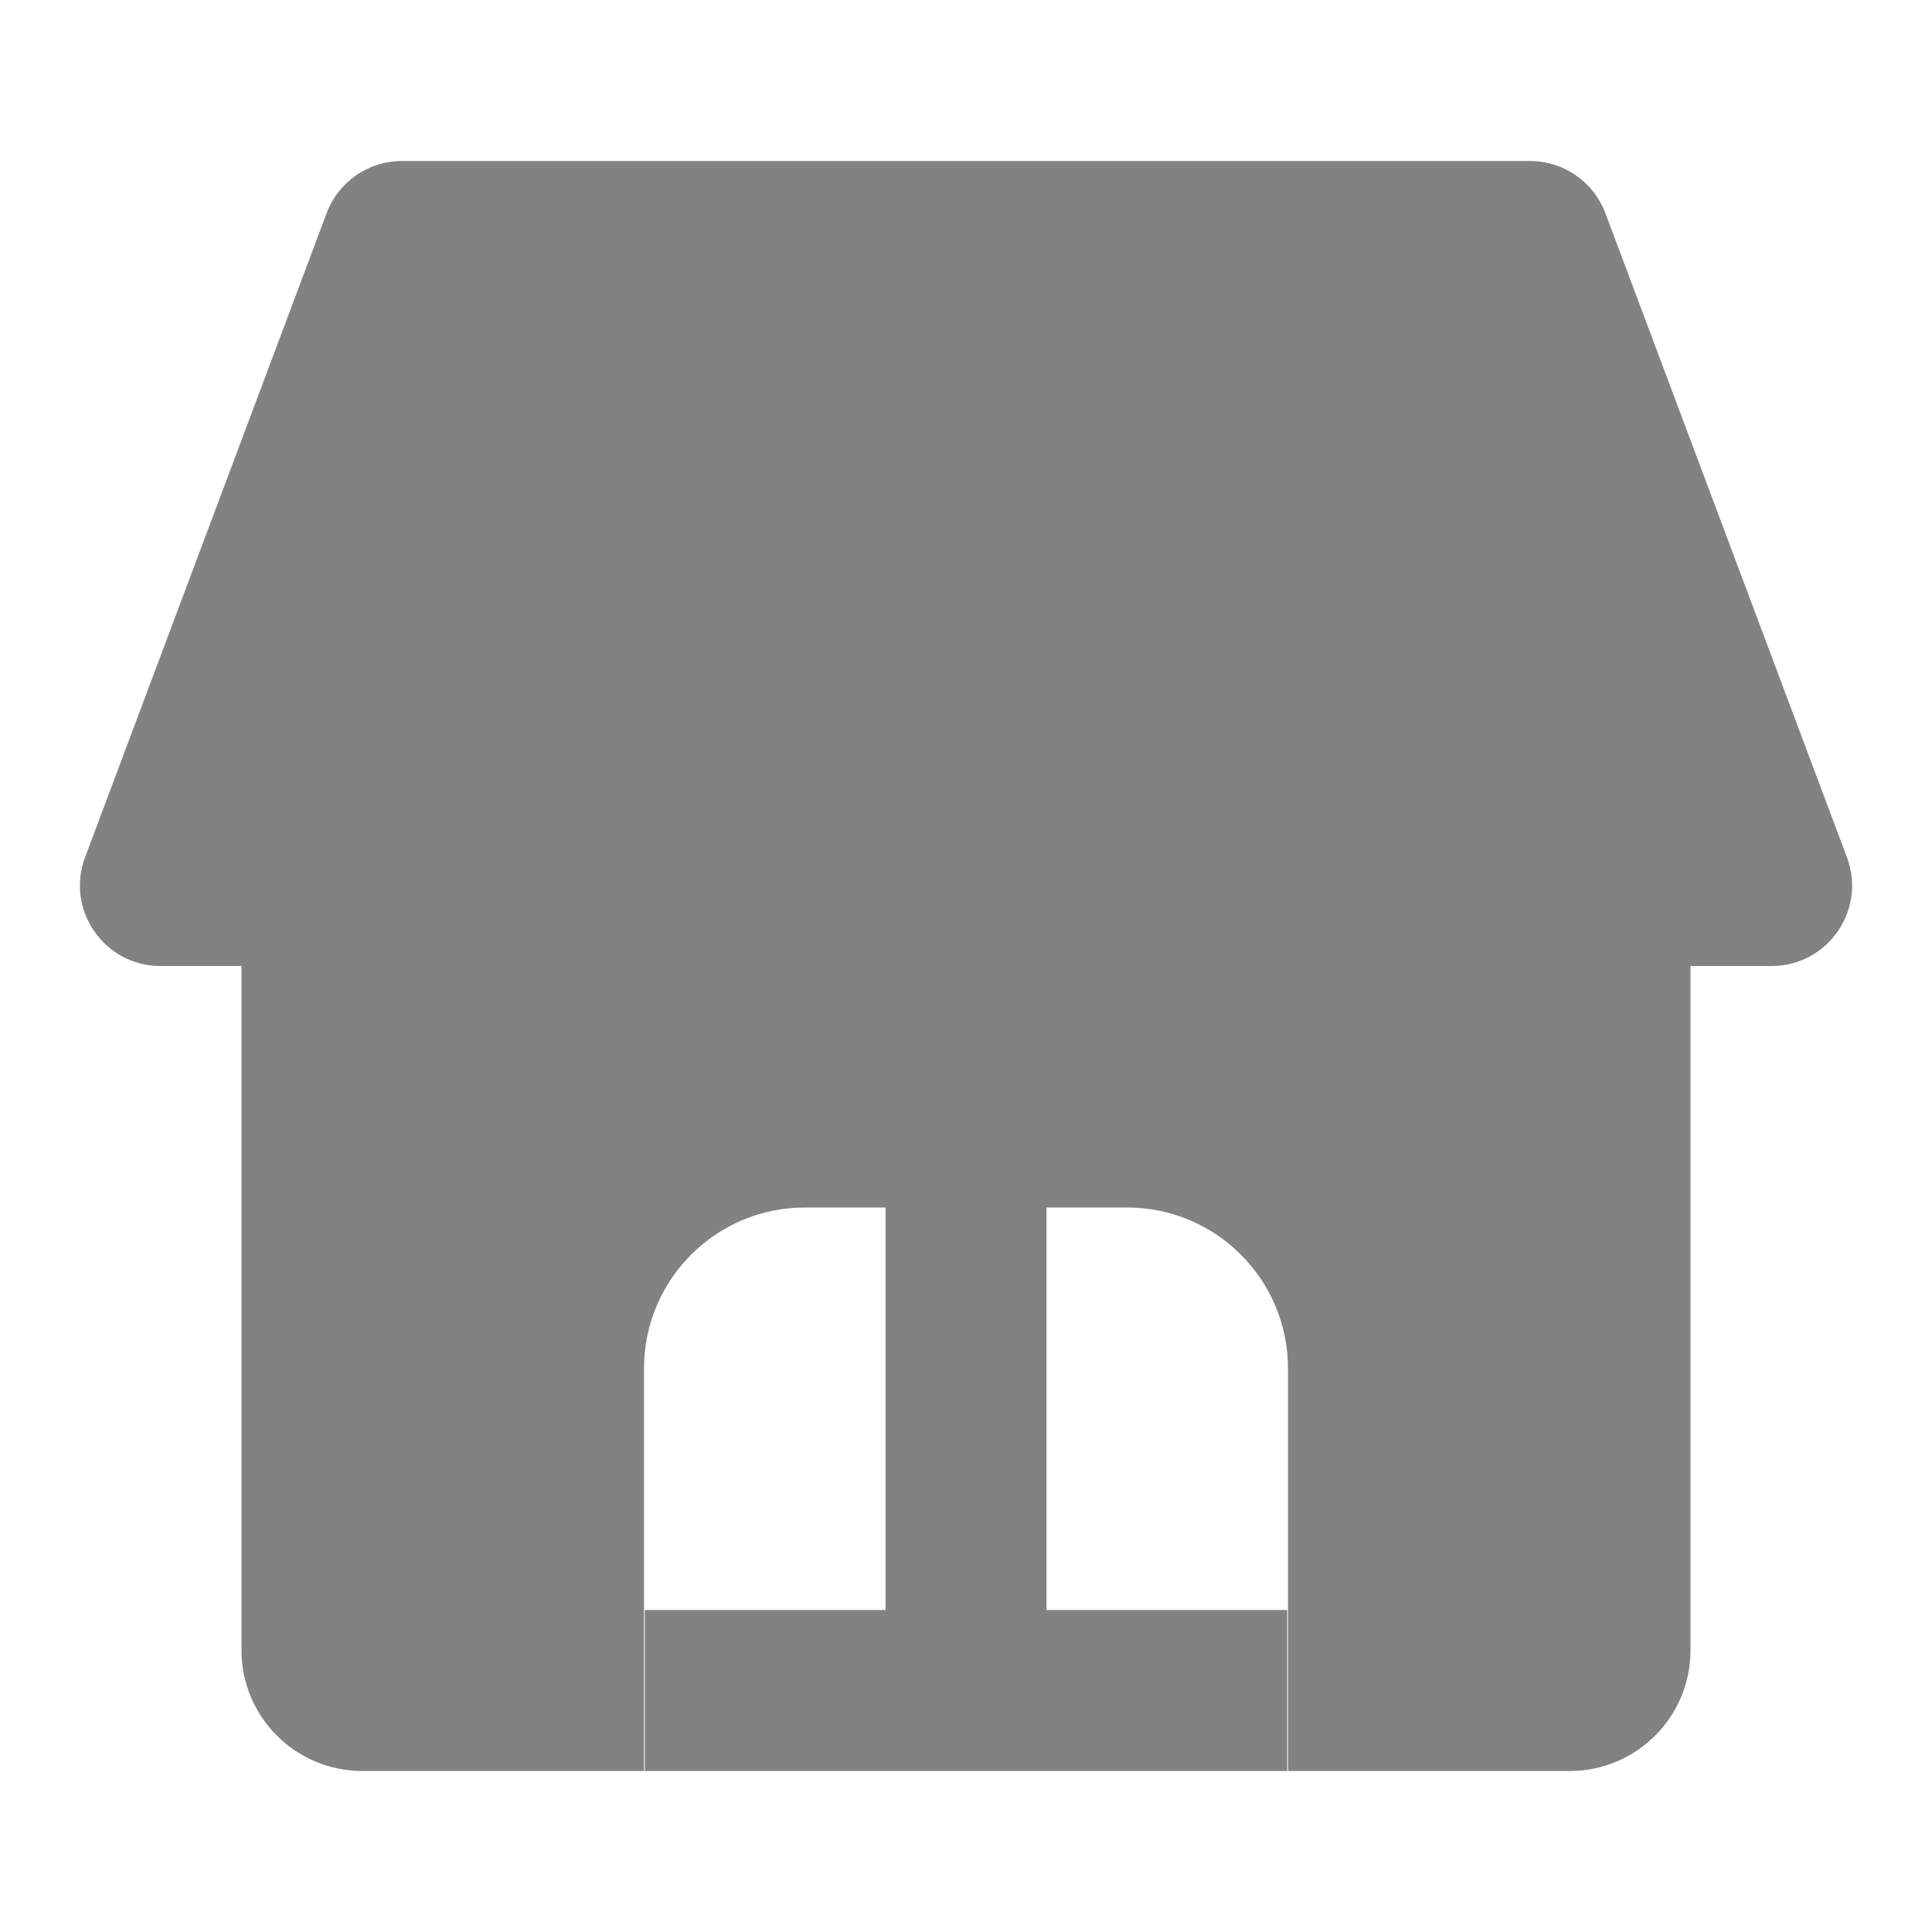 <svg width="24" height="24" viewBox="0 0 24 24" fill="none" xmlns="http://www.w3.org/2000/svg" data-id="IcUserHomeHouseFill">
    <path d="M21 12V20.5C21 21.328 20.328 22 19.5 22H16V17C16 15.895 15.105 15 14 15H13V20H15.99V22H8.01V20H11V15H10C8.895 15 8 15.895 8 17V22H4.5C3.672 22 3 21.328 3 20.5V12H1.993C1.295 12 0.812 11.303 1.057 10.649L4.057 2.649C4.203 2.259 4.576 2 4.993 2H19.007C19.424 2 19.797 2.259 19.943 2.649L22.943 10.649C23.189 11.303 22.705 12 22.007 12H21Z" fill="#828282"></path>
</svg>